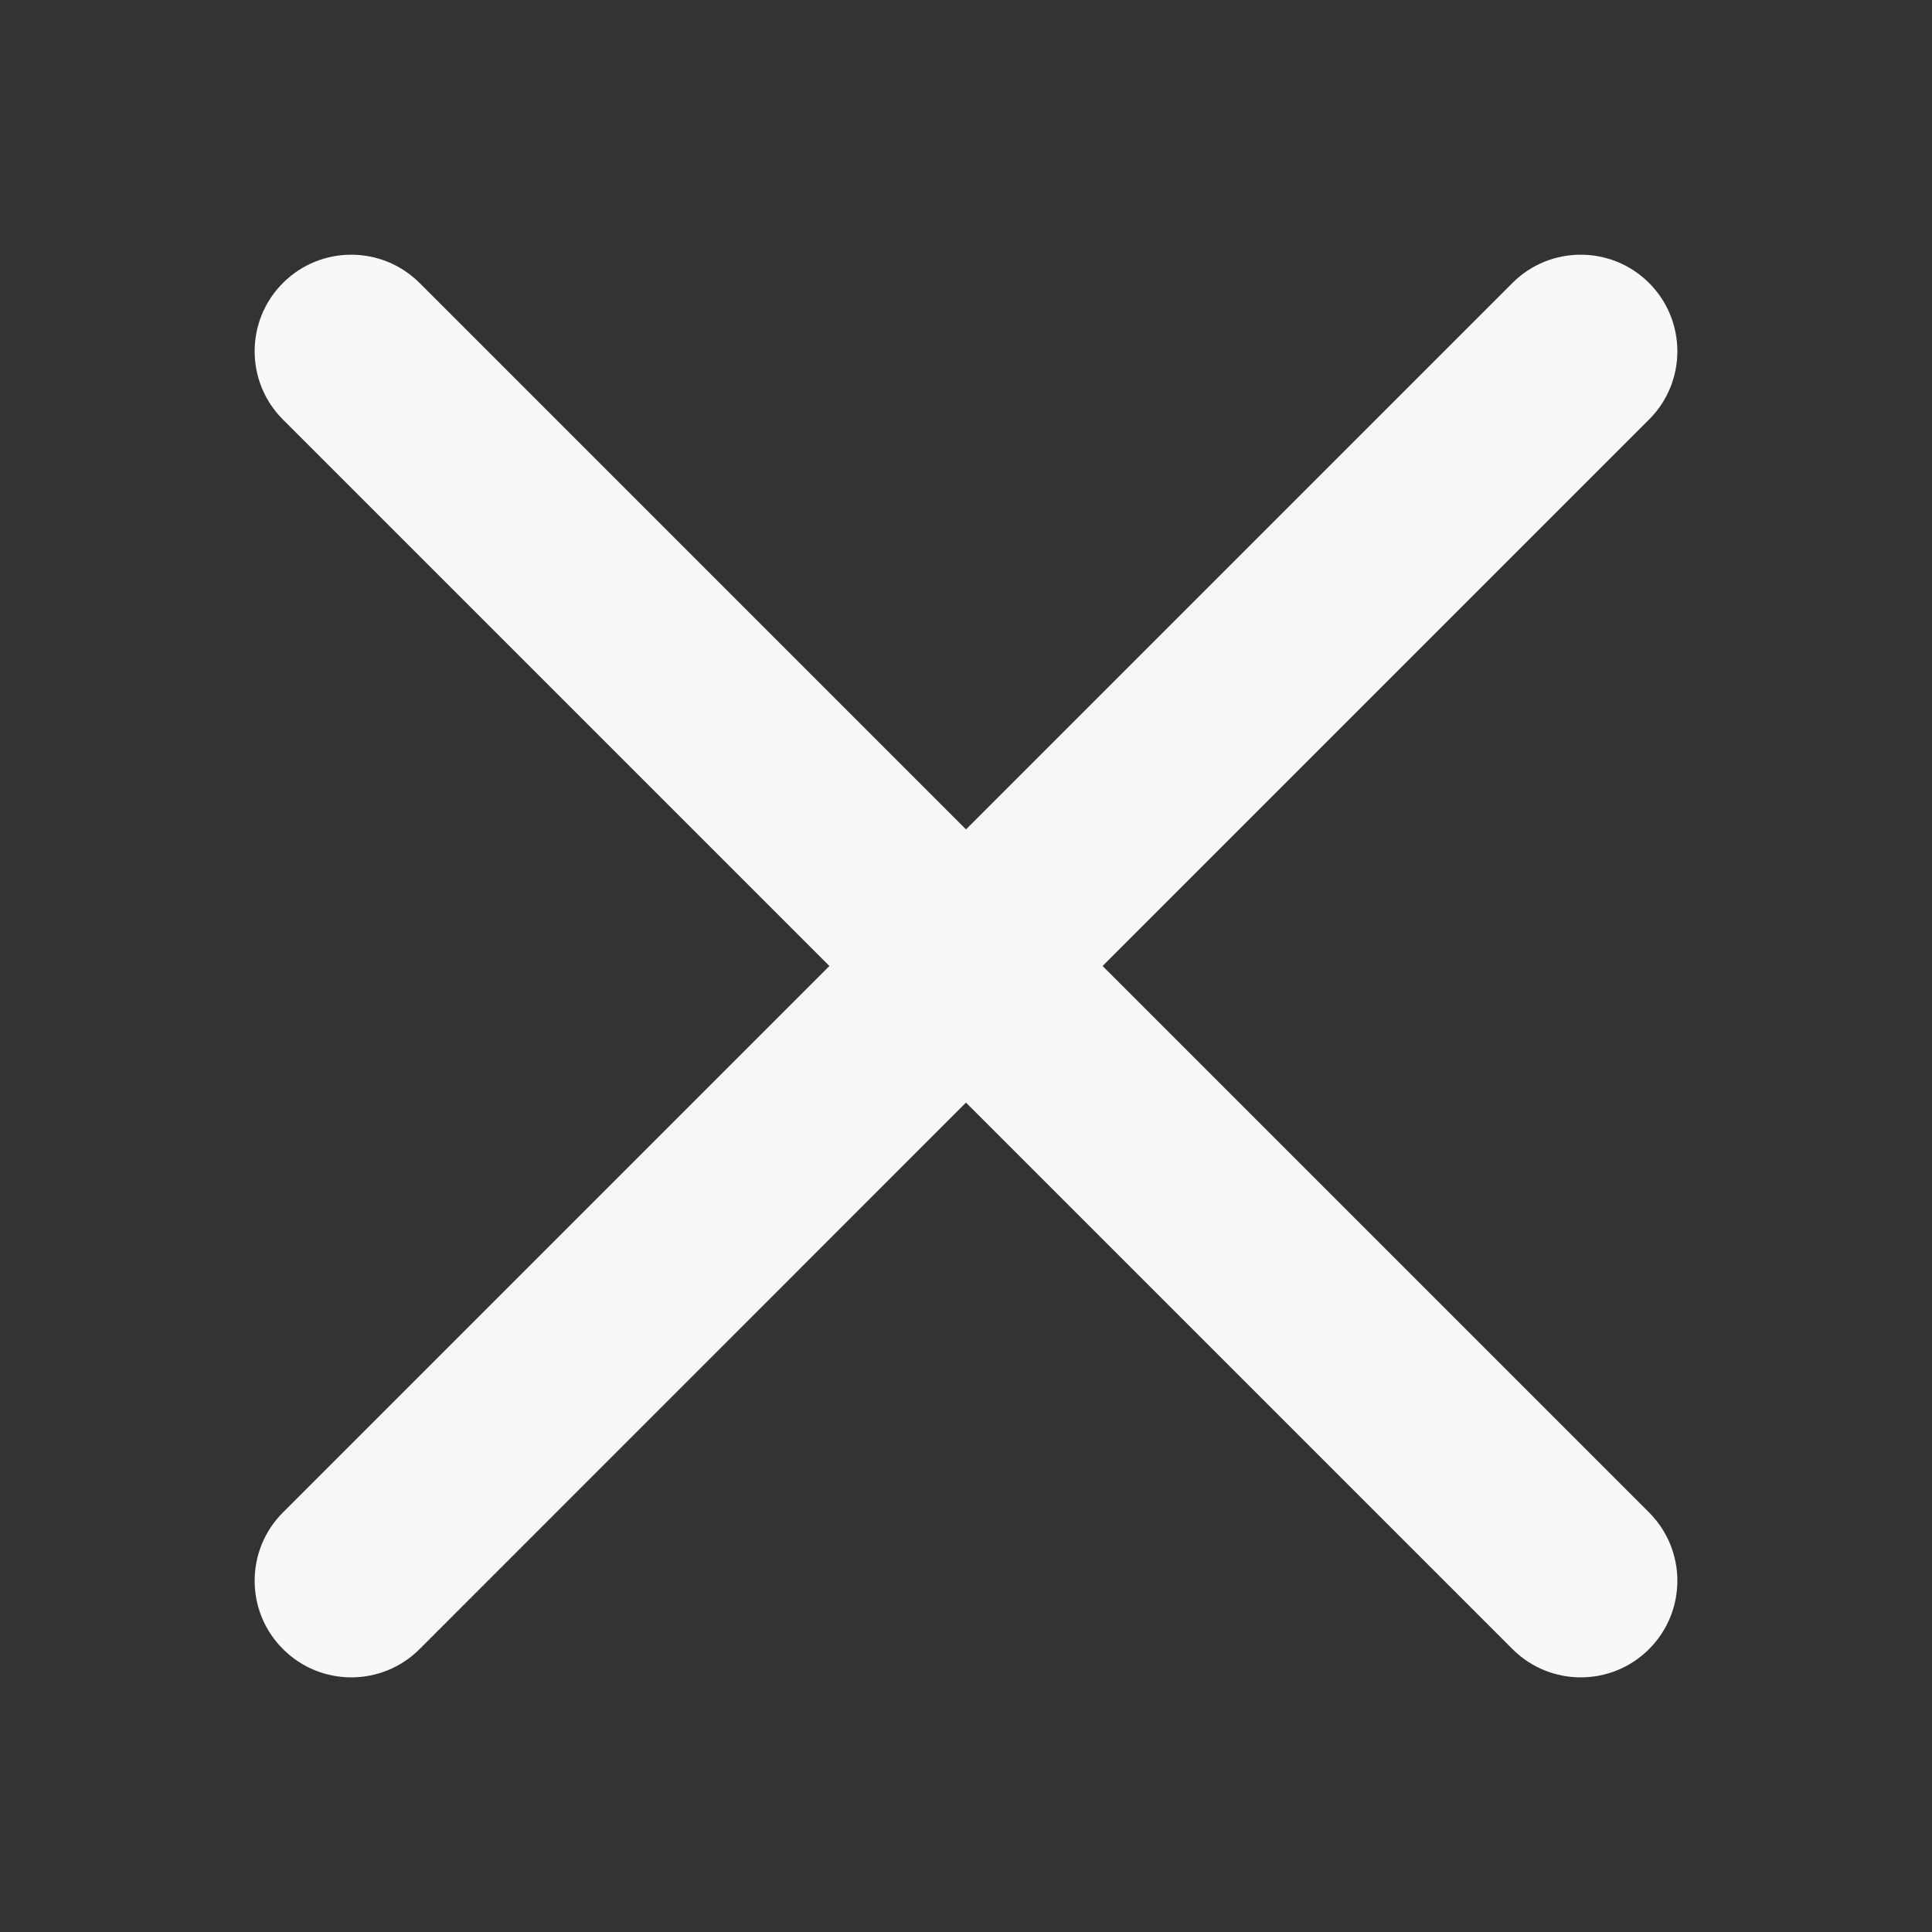 <svg width="24" height="24" viewBox="0 0 24 24" fill="none" xmlns="http://www.w3.org/2000/svg">
<rect x="0" y="0" width="24" height="24" fill="#333333" stroke="none"/>
<g clip-path="url(#clip0)">
<path d="M18.788 3.515L12 10.303L5.212 3.515C4.743 3.047 3.983 3.047 3.515 3.515C3.046 3.983 3.046 4.744 3.515 5.212L10.303 12L3.515 18.788C3.046 19.257 3.046 20.017 3.515 20.485C3.983 20.954 4.743 20.954 5.212 20.486L12 13.697L18.788 20.485C19.256 20.954 20.017 20.954 20.485 20.486C20.954 20.017 20.954 19.257 20.485 18.788L13.697 12L20.485 5.212C20.954 4.744 20.954 3.983 20.485 3.515C20.017 3.047 19.256 3.047 18.788 3.515Z" fill="#F8F8F8"/>
</g>
<defs>
<clipPath id="clip0">
<rect width="24" height="24" fill="white"/>
</clipPath>
</defs>
</svg>
